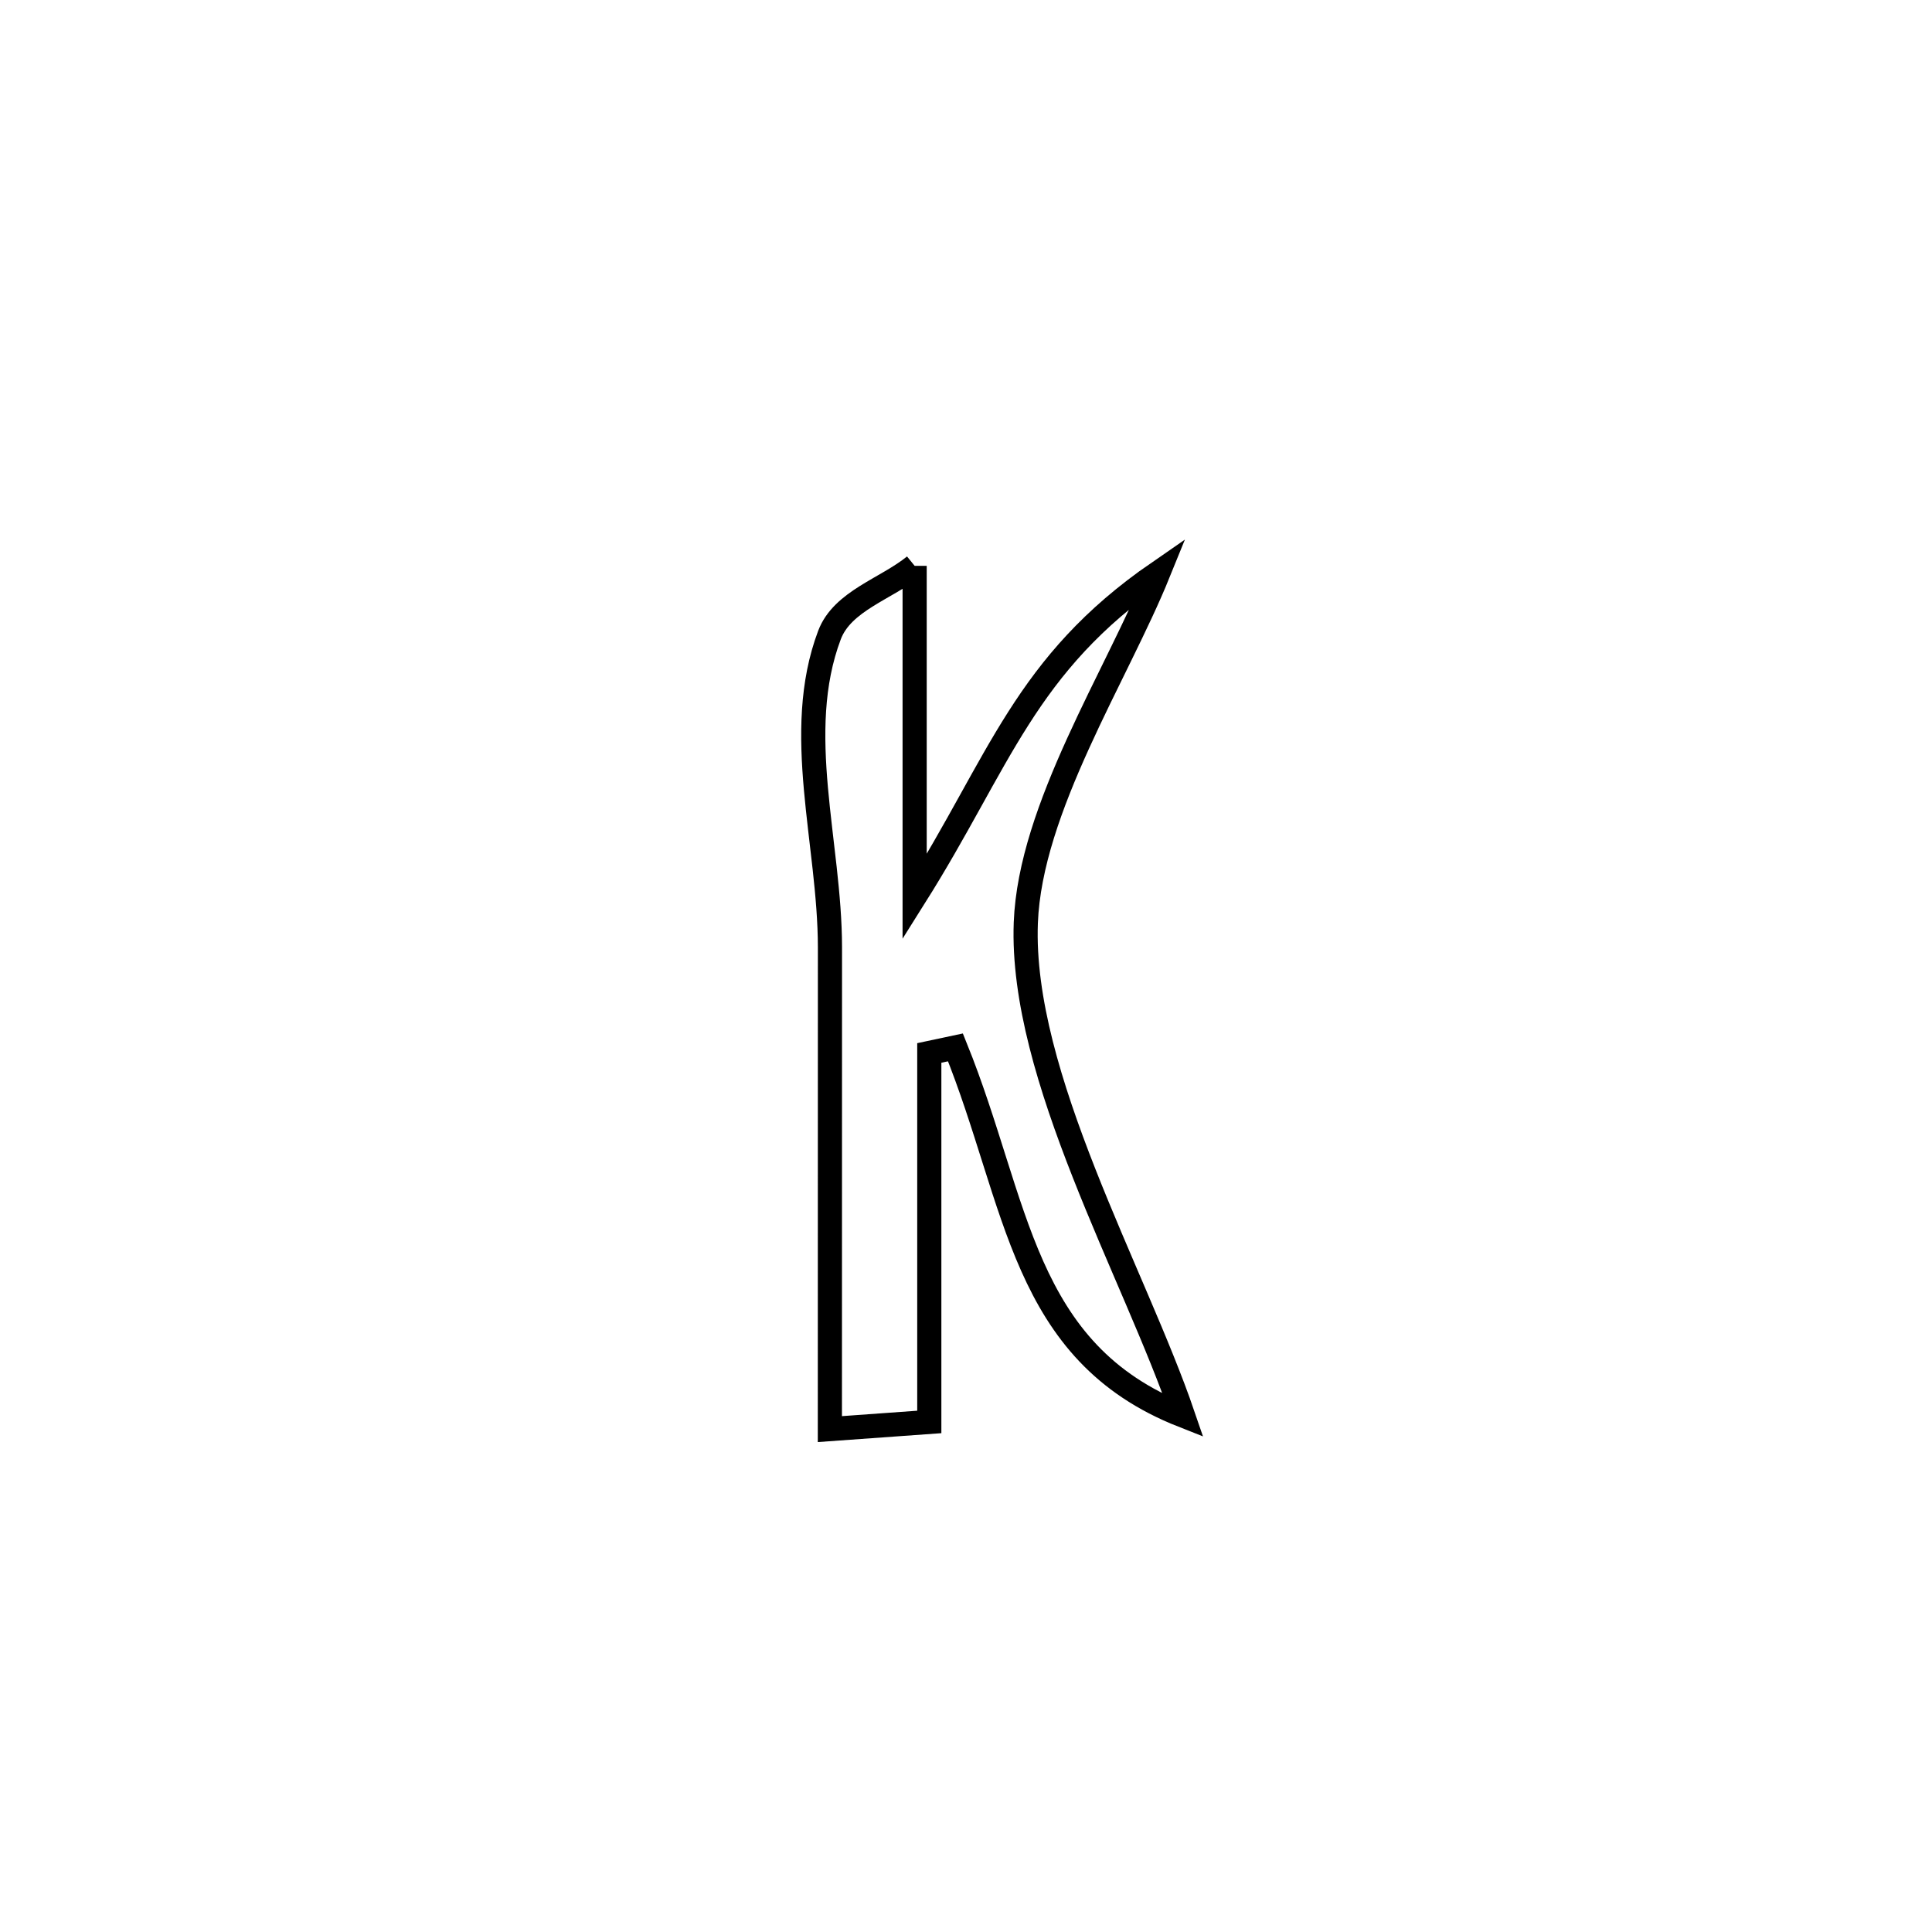 <svg xmlns="http://www.w3.org/2000/svg" viewBox="0.0 0.0 24.0 24.0" height="200px" width="200px"><path fill="none" stroke="black" stroke-width=".3" stroke-opacity="1.0"  filling="0" d="M11.362 7.029 L11.362 7.029 C11.362 8.4 11.362 9.771 11.362 11.141 L11.362 11.141 C12.428 9.448 12.726 8.26 14.392 7.111 L14.392 7.111 C13.87 8.398 12.797 10.04 12.743 11.463 C12.671 13.363 14.091 15.812 14.697 17.585 L14.697 17.585 C12.686 16.793 12.654 14.952 11.869 13.011 L11.869 13.011 C11.761 13.034 11.652 13.057 11.544 13.08 L11.544 13.08 C11.544 14.608 11.544 16.136 11.544 17.664 L11.544 17.664 C11.132 17.694 10.72 17.724 10.309 17.753 L10.309 17.753 C10.309 15.758 10.31 13.763 10.31 11.768 C10.309 10.475 9.848 9.098 10.304 7.889 C10.465 7.463 11.009 7.316 11.362 7.029 L11.362 7.029"></path></svg>